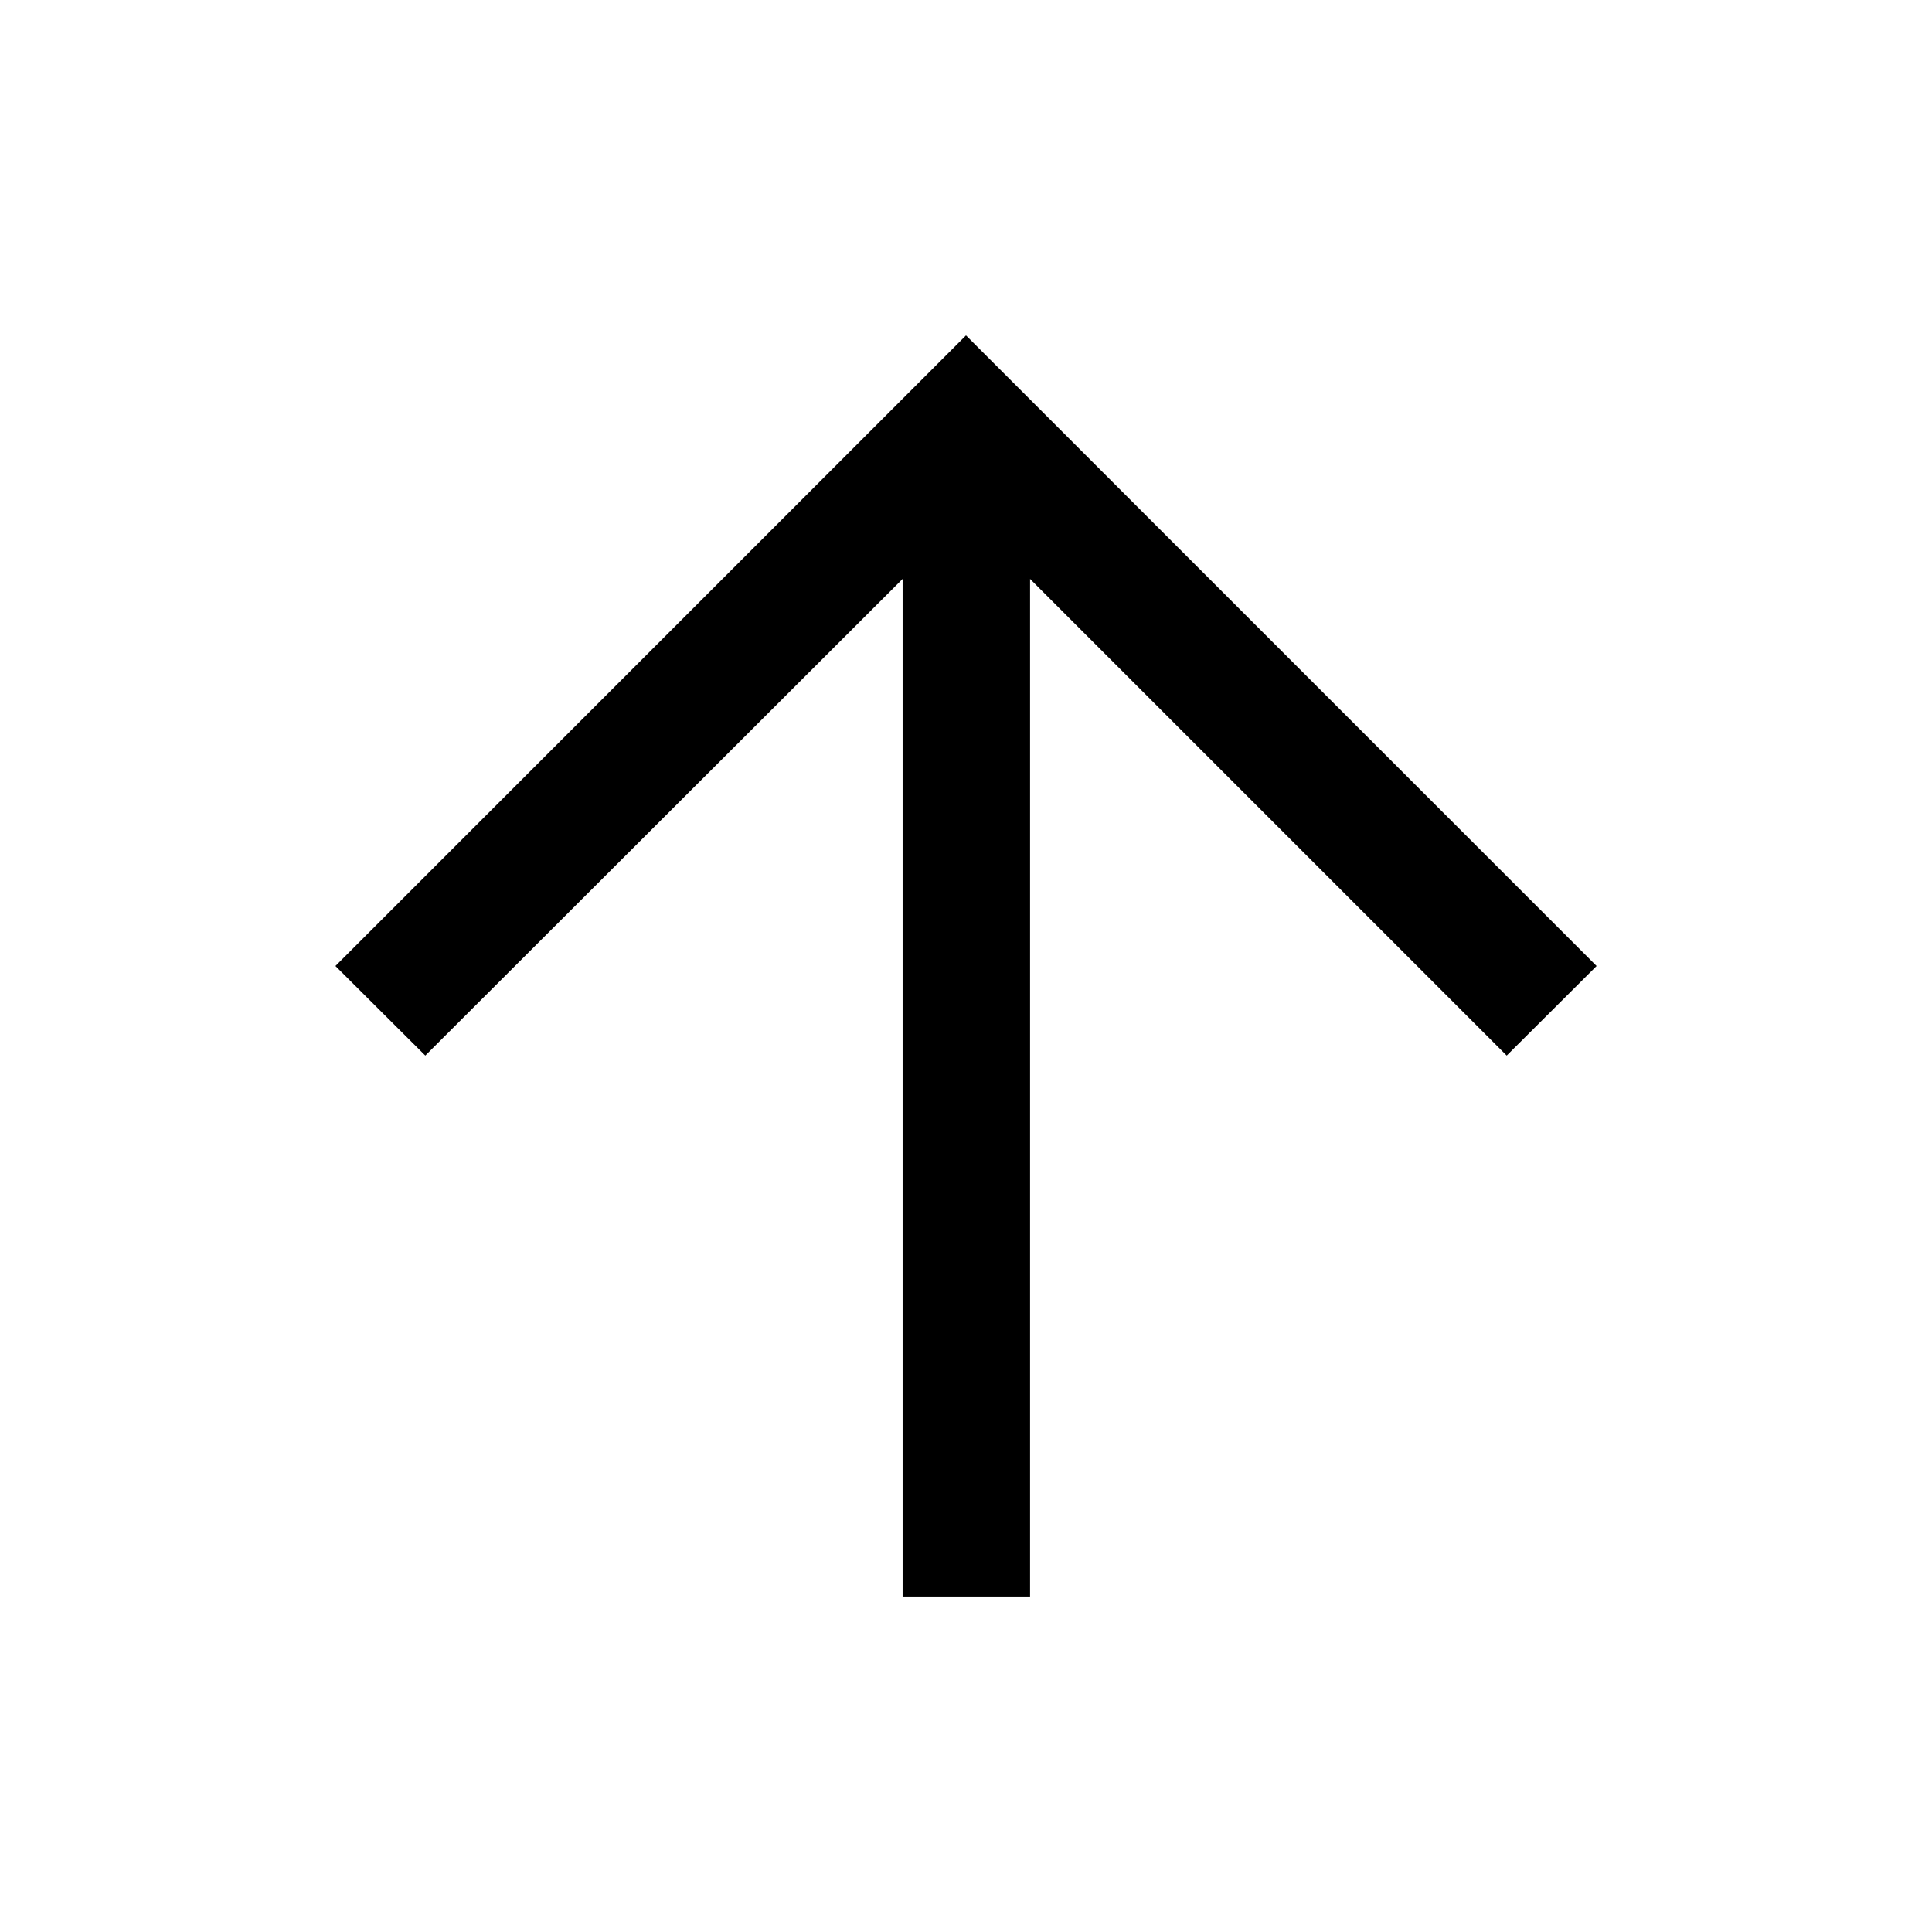 <svg xmlns="http://www.w3.org/2000/svg" height="40" viewBox="0 -960 960 960" width="40"><path d="M448.5-166.67v-505.66L211.33-435.5 166.67-480 480-793.33 793.33-480l-44.66 44.5-236.84-236.83v505.66H448.5Z"/></svg>